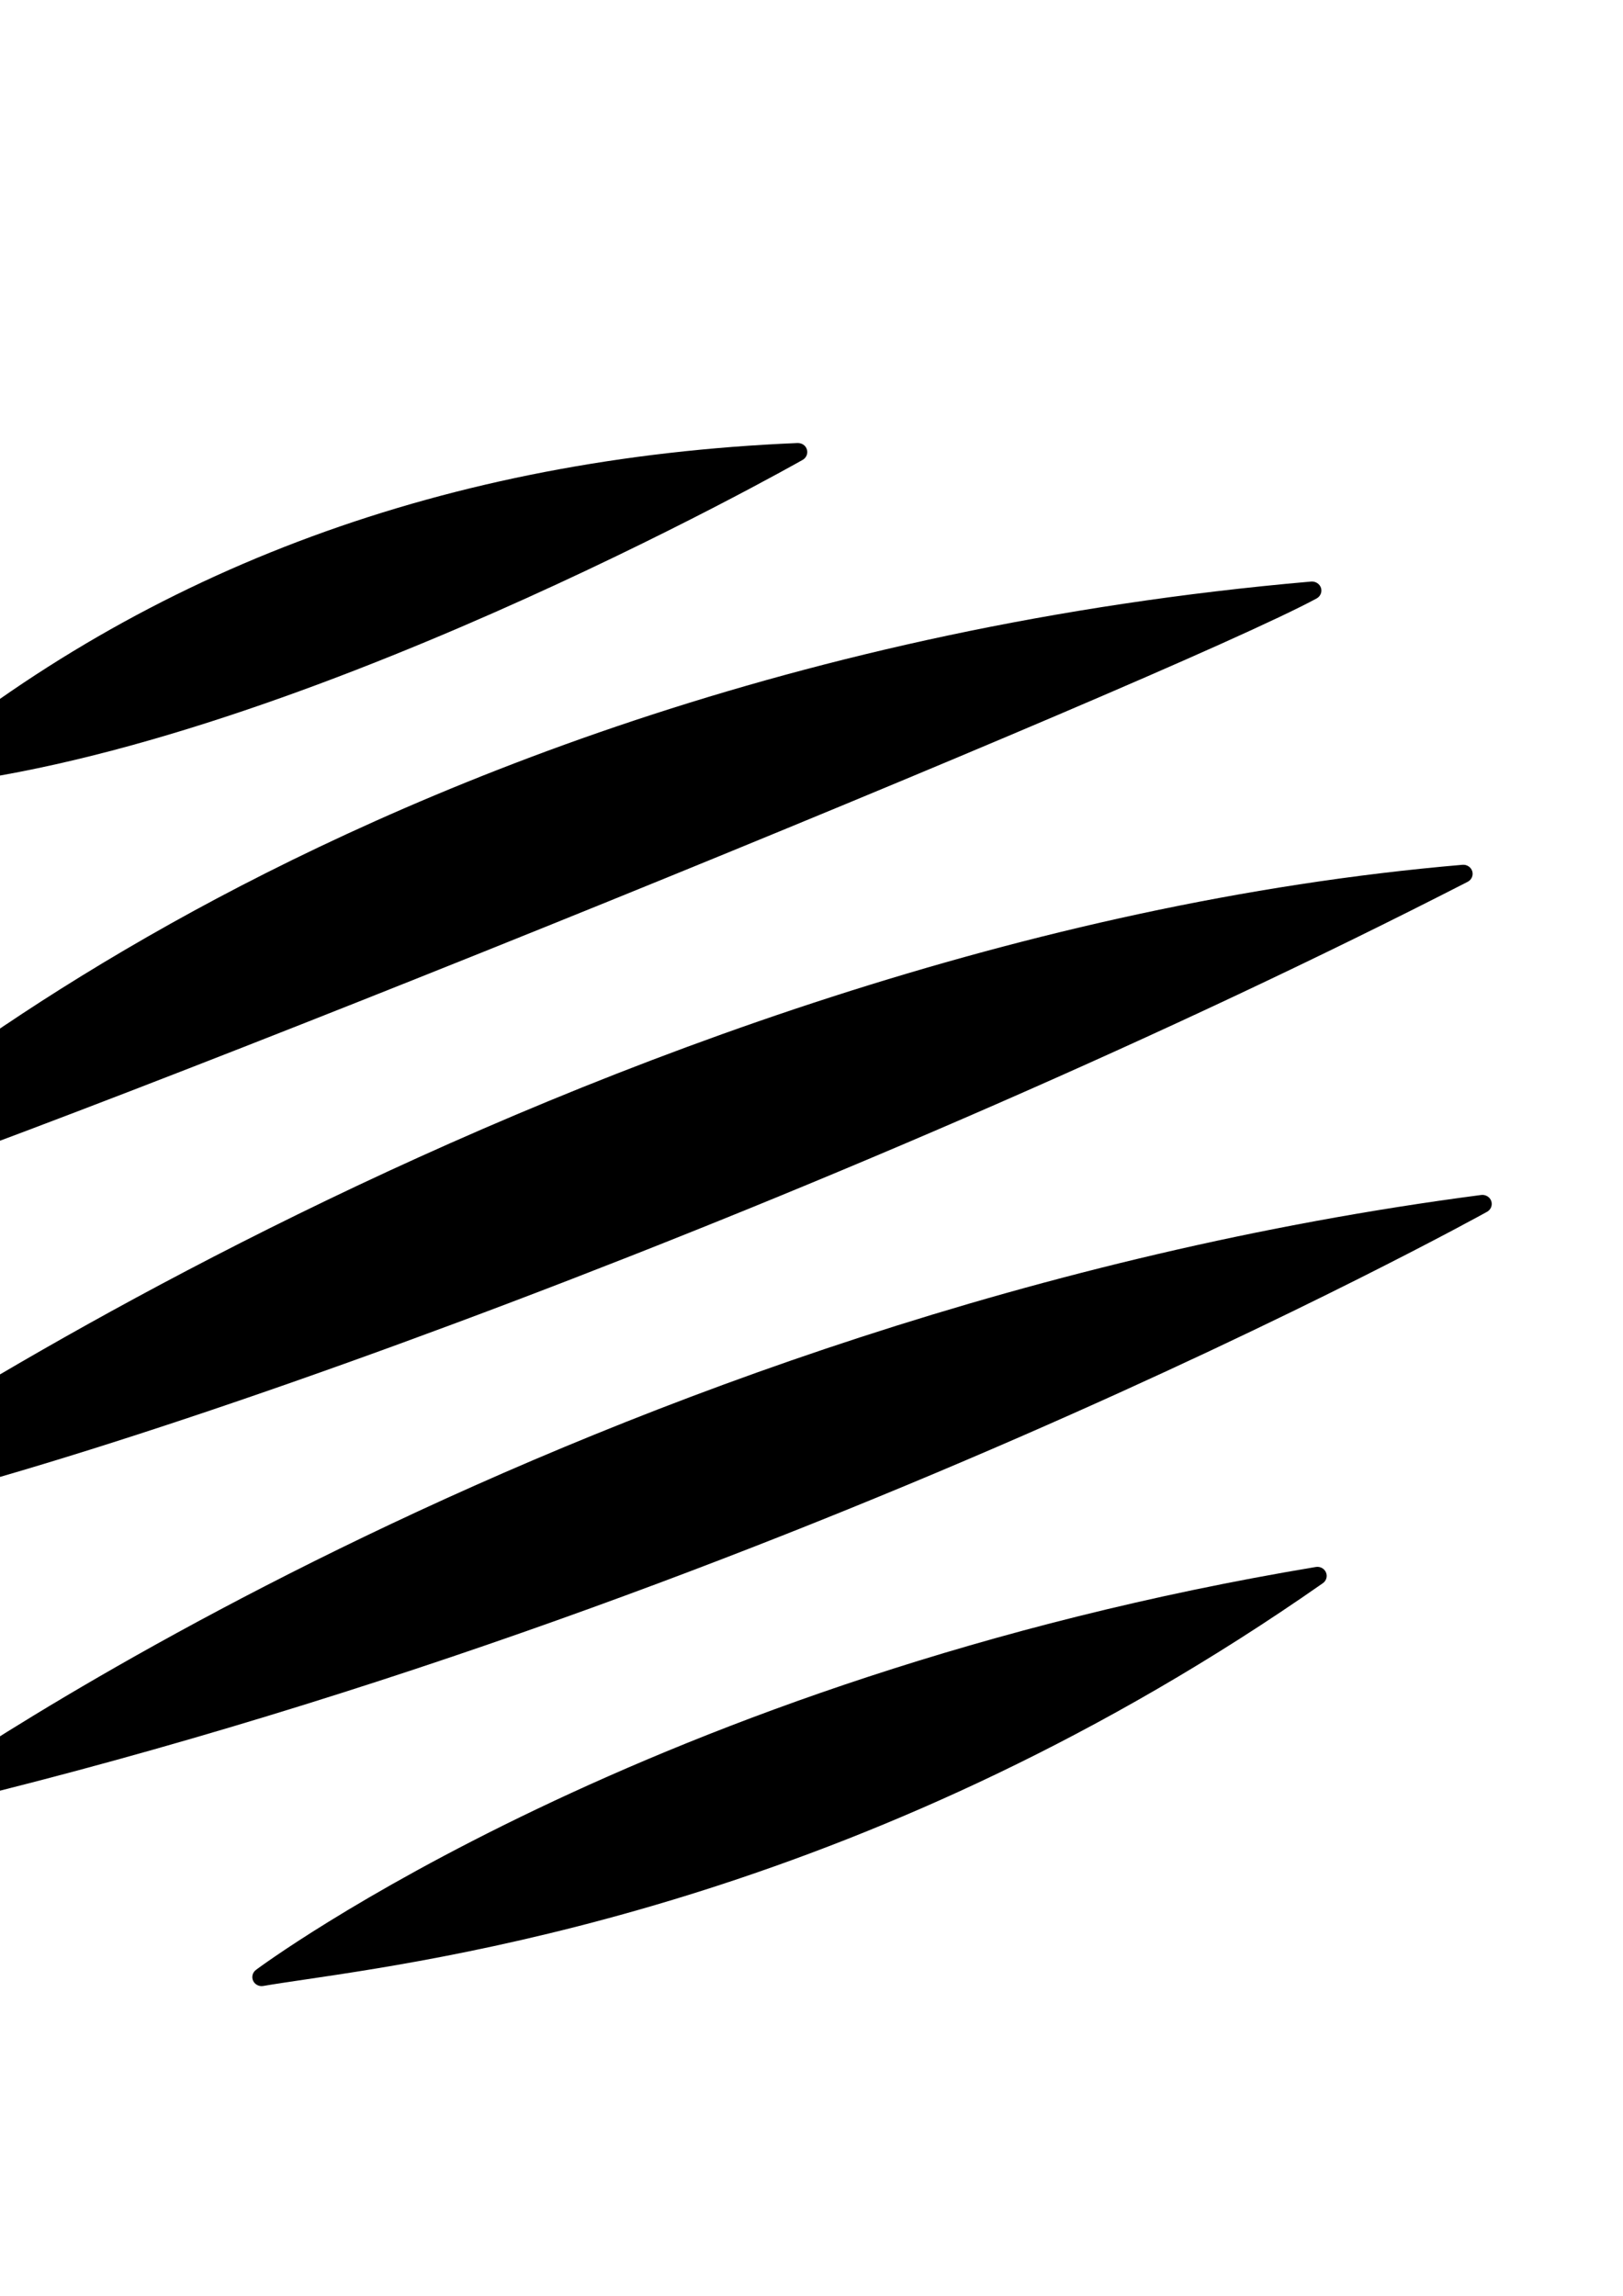 <?xml version="1.0" encoding="UTF-8" standalone="no"?>
<!-- Created with Inkscape (http://www.inkscape.org/) -->

<svg
   xmlns:dc="http://purl.org/dc/elements/1.1/"
   xmlns:cc="http://creativecommons.org/ns#"
   xmlns:rdf="http://www.w3.org/1999/02/22-rdf-syntax-ns#"
   xmlns:svg="http://www.w3.org/2000/svg"
   xmlns="http://www.w3.org/2000/svg"
   xmlns:sodipodi="http://sodipodi.sourceforge.net/DTD/sodipodi-0.dtd"
   xmlns:inkscape="http://www.inkscape.org/namespaces/inkscape"
   width="210mm"
   height="297mm"
   viewBox="0 0 744.094 1052.362"
   id="svg4244"
   version="1.1"
   inkscape:version="0.91 r13725"
   sodipodi:docname="logo.svg">
  <defs
     id="defs4246" />
  <sodipodi:namedview
     id="base"
     pagecolor="#ffffff"
     bordercolor="#666666"
     borderopacity="1.0"
     inkscape:pageopacity="0.0"
     inkscape:pageshadow="2"
     inkscape:zoom="0.35"
     inkscape:cx="-72.142857"
     inkscape:cy="520"
     inkscape:document-units="px"
     inkscape:current-layer="layer1"
     showgrid="false"
     inkscape:window-width="2133"
     inkscape:window-height="1137"
     inkscape:window-x="-8"
     inkscape:window-y="-8"
     inkscape:window-maximized="1" />
  <g
     inkscape:label="Calque 1"
     inkscape:groupmode="layer"
     id="layer1">
    <g
       transform="matrix(6.115,0,0,6.115,-324.587,77.41)"
       style="display:inline"
       id="g4195">
      <g
         transform="matrix(0.698,0,0,0.678,1.778,1.756)"
         id="g6549"
         style="fill:#000000;fill-opacity:1;stroke:none;stroke-width:0.531;stroke-miterlimit:4;stroke-dasharray:none;stroke-opacity:0.157">
        <g
           id="g6551"
           style="fill:#000000;fill-opacity:1;stroke:none;stroke-width:0.531;stroke-miterlimit:4;stroke-dasharray:none;stroke-opacity:0.157">
          <path
             inkscape:connector-curvature="0"
             d="m 50.732,113.164 c 0.104,0 0.21,-0.017 0.314,-0.051 31.066,-10.277 148.096,-59.414 163.875,-68.208 0.412,-0.23 0.607,-0.717 0.469,-1.168 -0.14,-0.452 -0.595,-0.736 -1.045,-0.702 -55.572,4.977 -97.273,23.301 -122.471,37.797 -27.329,15.721 -41.719,30.49 -41.861,30.638 -0.319,0.331 -0.372,0.837 -0.127,1.227 0.186,0.297 0.51,0.467 0.846,0.467 z"
             id="path6553"
             style="fill:#000000;fill-opacity:1;stroke:none;stroke-width:0.531;stroke-miterlimit:4;stroke-dasharray:none;stroke-opacity:0.157" />
          <path
             inkscape:connector-curvature="0"
             id="path6555"
             d="m 215.077,44.728 -1.601,-1.601 m -2.558,0.271 2.327,2.327 m -1.9,0.929 -2.985,-2.985 m -2.558,0.271 3.643,3.643 m -1.9,0.929 -4.277,-4.277 m -2.485,0.344 4.862,4.862 m -1.924,0.904 -5.422,-5.422 m -2.485,0.344 5.954,5.954 m -1.953,0.875 -6.463,-6.463 m -2.417,0.412 6.927,6.927 m -1.953,0.875 -7.39,-7.39 m -2.417,0.412 7.854,7.854 m -1.953,0.875 -8.294,-8.294 m -2.353,0.476 8.694,8.694 m -1.953,0.875 -9.093,-9.093 m -2.353,0.476 9.48,9.48 m -1.982,0.846 -9.812,-9.812 m -2.264,0.564 10.094,10.094 m -1.982,0.846 -10.376,-10.376 m -2.264,0.564 10.659,10.659 m -1.982,0.846 -10.941,-10.941 m -2.264,0.564 11.223,11.223 m -1.982,0.846 -11.505,-11.505 m -2.264,0.564 11.787,11.787 M 168.292,65.826 156.298,53.831 m -2.158,0.671 12.17,12.17 m -1.982,0.846 -12.345,-12.345 m -2.158,0.671 12.521,12.521 m -1.982,0.846 -12.696,-12.696 m -2.158,0.671 12.872,12.872 m -1.982,0.846 -13.047,-13.047 m -2.134,0.694 13.199,13.199 m -1.982,0.846 -13.28,-13.28 m -2.062,0.766 13.36,13.36 m -1.982,0.846 -13.44,-13.44 m -2.062,0.766 13.52,13.52 m -1.982,0.846 -13.6,-13.6 m -2.062,0.766 13.68,13.68 m -1.982,0.846 -13.75,-13.75 m -1.977,0.852 13.742,13.742 m -2.008,0.82 -13.711,-13.711 m -1.977,0.852 13.679,13.679 m -2.008,0.82 -13.648,-13.648 m -1.977,0.852 13.616,13.616 m -2.008,0.82 -13.585,-13.585 m -1.943,0.886 13.519,13.519 m -2.008,0.82 -13.411,-13.411 m -1.899,0.929 13.302,13.302 M 120.484,85.9 107.291,72.707 m -1.899,0.929 13.084,13.084 m -2.008,0.82 -12.975,-12.975 m -1.881,0.947 12.848,12.848 M 112.451,89.181 99.782,76.512 M 97.953,77.511 110.443,90.001 M 108.435,90.821 96.124,78.51 m -1.829,0.999 12.132,12.132 m -2.008,0.82 -11.953,-11.953 M 90.681,81.553 102.41,93.282 M 100.402,94.102 88.918,82.618 m -1.763,1.065 11.239,11.239 M 96.386,95.743 85.392,84.749 m -1.763,1.065 10.749,10.749 M 92.37,97.383 81.878,86.892 m -1.701,1.127 10.184,10.184 m -2.008,0.82 -9.877,-9.877 m -1.701,1.127 9.553,9.553 m -2.037,0.792 -9.217,-9.217 m -1.686,1.143 8.867,8.867 m -2.037,0.792 -8.474,-8.474 m -1.644,1.185 8.081,8.081 m -2.037,0.792 -7.689,-7.689 m -1.644,1.185 7.296,7.296 m -2.037,0.792 -6.856,-6.856 m -1.591,1.237 6.41,6.41 m -2.037,0.792 -5.964,-5.964 m -1.578,1.25 5.498,5.498 m -2.079,0.749 -4.942,-4.942 m -1.523,1.306 4.385,4.385 m -2.079,0.749 -3.829,-3.829 m -1.523,1.306 3.273,3.273 m -2.079,0.749 -2.717,-2.717 m -1.449,1.379 2.087,2.087 m -2.079,0.749 -1.429,-1.429"
             style="fill:#000000;fill-opacity:1;stroke:none;stroke-width:0.531;stroke-miterlimit:4;stroke-dasharray:none;stroke-opacity:0.157" />
        </g>
      </g>
      <g
         transform="matrix(0.698,0,0,0.678,1.778,1.756)"
         style="fill:#000000;fill-opacity:1;stroke:none;stroke-width:0.531;stroke-miterlimit:4;stroke-dasharray:none;stroke-opacity:0.157"
         id="g6557">
        <g
           style="fill:#000000;fill-opacity:1;stroke:none;stroke-width:0.531;stroke-miterlimit:4;stroke-dasharray:none;stroke-opacity:0.157"
           id="g6559">
          <path
             inkscape:connector-curvature="0"
             d="m 231.639,75.065 c -0.134,-0.457 -0.581,-0.756 -1.047,-0.713 -93.968,8.29 -179.505,70.905 -180.358,71.536 -0.372,0.275 -0.506,0.771 -0.324,1.197 0.159,0.373 0.524,0.607 0.919,0.607 0.056,0 0.113,-0.005 0.17,-0.015 30.768,-5.3 116.163,-37.664 180.147,-71.445 0.422,-0.222 0.628,-0.711 0.493,-1.167 z"
             id="path6561"
             style="fill:#000000;fill-opacity:1;stroke:none;stroke-width:0.531;stroke-miterlimit:4;stroke-dasharray:none;stroke-opacity:0.157" />
          <path
             inkscape:connector-curvature="0"
             style="fill:#000000;fill-opacity:1;stroke:none;stroke-width:0.531;stroke-miterlimit:4;stroke-dasharray:none;stroke-opacity:0.157"
             d="m 231.603,75.713 -1.327,-1.327 m -2.557,0.272 2.196,2.197 m -1.879,0.949 -2.874,-2.874 m -2.557,0.272 3.552,3.552 m -1.879,0.949 -4.176,-4.176 m -2.479,0.35 4.775,4.775 m -1.879,0.949 -5.375,-5.375 m -2.461,0.367 5.957,5.957 m -1.879,0.949 -6.455,-6.455 m -2.377,0.451 6.952,6.952 m -1.879,0.949 -7.45,-7.45 m -2.377,0.451 7.948,7.948 m -1.879,0.949 -8.446,-8.446 m -2.377,0.451 8.943,8.943 m -1.9,0.928 -9.42,-9.42 m -2.269,0.559 9.761,9.761 m -1.928,0.9 -10.094,-10.094 m -2.262,0.566 10.428,10.428 m -1.928,0.9 -10.762,-10.762 m -2.262,0.566 11.096,11.096 m -1.928,0.9 -11.429,-11.429 m -2.262,0.566 11.763,11.763 m -1.928,0.9 -12.047,-12.047 m -2.167,0.662 12.285,12.285 m -1.928,0.9 -12.523,-12.523 m -2.167,0.662 12.761,12.761 m -1.928,0.9 -12.999,-12.999 m -2.167,0.662 13.238,13.238 m -1.97,0.858 -13.434,-13.434 m -2.164,0.664 13.627,13.627 m -1.971,0.857 -13.741,-13.741 m -2.086,0.743 13.856,13.856 m -1.971,0.857 -13.97,-13.97 m -2.086,0.743 14.084,14.084 m -1.972,0.857 -14.199,-14.199 m -2.086,0.743 14.313,14.313 m -1.971,0.857 -14.427,-14.427 m -2.048,0.781 14.503,14.503 m -1.972,0.857 -14.548,-14.548 m -2.017,0.812 14.594,14.594 m -1.971,0.857 -14.639,-14.639 m -2.017,0.812 14.656,14.656 m -2.012,0.816 -14.66,-14.66 m -2.017,0.812 14.664,14.664 m -2.012,0.816 -14.657,-14.657 m -1.957,0.872 14.601,14.601 m -2.012,0.816 -14.545,-14.545 m -1.957,0.872 14.489,14.489 m -2.012,0.816 -14.434,-14.434 m -1.957,0.872 14.378,14.378 m -2.012,0.816 -14.322,-14.322 m -1.954,0.875 14.263,14.263 m -2.012,0.816 -14.155,-14.155 m -1.904,0.924 14.047,14.047 m -2.055,0.773 -13.896,-13.896 m -1.904,0.924 13.745,13.745 m -2.055,0.773 -13.594,-13.594 m -1.904,0.924 13.443,13.443 m -2.055,0.773 -13.281,-13.281 m -1.858,0.97 13.083,13.083 m -2.055,0.773 -12.886,-12.886 m -1.858,0.97 12.688,12.688 m -2.055,0.773 -12.491,-12.491 m -1.858,0.97 12.294,12.294 m -2.055,0.773 -12.096,-12.096 m -1.824,1.004 11.848,11.848 m -2.106,0.722 -11.558,-11.558 m -1.817,1.012 11.269,11.269 m -2.106,0.722 -10.98,-10.98 m -1.817,1.011 10.691,10.691 m -2.106,0.722 -10.401,-10.401 m -1.768,1.061 10.063,10.063 m -2.106,0.722 -9.722,-9.722 m -1.765,1.064 9.38,9.38 m -2.106,0.722 -9.039,-9.039 m -1.765,1.064 8.689,8.689 m -2.177,0.652 -8.277,-8.277 m -1.765,1.064 7.865,7.865 m -2.177,0.652 -7.453,-7.453 m -1.765,1.064 7.042,7.042 m -2.177,0.652 -6.623,-6.623 m -1.706,1.123 6.152,6.152 m -2.177,0.652 -5.681,-5.681 m -1.706,1.123 5.21,5.21 m -2.241,0.588 -4.674,-4.674 m -1.706,1.123 4.12,4.12 m -2.26,0.568 -3.566,-3.566 m -1.68,1.148 2.948,2.948 m -2.349,0.48 -2.259,-2.259 m -1.626,1.202 1.536,1.536"
             id="path6563" />
        </g>
      </g>
      <g
         style="display:inline;fill:#000000;fill-opacity:1;stroke:none;stroke-width:0.531;stroke-miterlimit:4;stroke-dasharray:none;stroke-opacity:0.157"
         id="g6567"
         transform="matrix(0.698,0,0,0.678,1.778,1.756)">
        <path
           inkscape:connector-curvature="0"
           d="m 233.68,111.526 c -0.154,-0.453 -0.616,-0.731 -1.081,-0.669 -95.768,12.883 -167.857,65.731 -168.574,66.263 -0.382,0.283 -0.512,0.797 -0.31,1.228 0.167,0.357 0.524,0.575 0.905,0.575 0.078,0 0.157,-0.009 0.236,-0.028 91.123,-22.149 167.612,-65.742 168.374,-66.18 0.416,-0.238 0.603,-0.736 0.45,-1.189 z"
           id="path6569"
           style="fill:#000000;fill-opacity:1;stroke:none;stroke-width:0.531;stroke-miterlimit:4;stroke-dasharray:none;stroke-opacity:0.157" />
        <path
           inkscape:connector-curvature="0"
           style="fill:#000000;fill-opacity:1;stroke:none;stroke-width:0.531;stroke-miterlimit:4;stroke-dasharray:none;stroke-opacity:0.157"
           d="m 233.677,111.728 -0.814,-0.814 m -2.52,0.309 1.979,1.979 m -1.841,0.987 -2.573,-2.573 m -2.434,0.394 3.166,3.166 m -1.841,0.987 -3.759,-3.759 m -2.434,0.394 4.352,4.352 m -1.841,0.987 -4.946,-4.946 m -2.434,0.394 5.539,5.539 m -1.841,0.987 -6.061,-6.061 m -2.328,0.5 6.504,6.504 m -1.886,0.943 -6.946,-6.946 m -2.328,0.5 7.389,7.389 m -1.886,0.943 -7.831,-7.831 m -2.328,0.5 8.273,8.273 m -1.886,0.943 -8.715,-8.715 m -2.296,0.532 9.126,9.126 m -1.886,0.943 -9.476,-9.476 m -2.236,0.592 9.799,9.799 m -1.929,0.899 -10.106,-10.106 m -2.236,0.592 10.413,10.413 m -1.929,0.899 -10.72,-10.72 m -2.236,0.592 11.027,11.027 m -1.929,0.899 -11.331,-11.331 m -2.156,0.672 11.558,11.558 m -1.929,0.899 -11.784,-11.784 m -2.156,0.672 12.011,12.011 m -1.929,0.899 -12.238,-12.238 m -2.156,0.672 12.465,12.465 m -1.975,0.853 -12.645,-12.645 m -2.156,0.672 12.82,12.82 m -1.981,0.847 -12.938,-12.938 m -2.085,0.743 13.042,13.042 m -1.981,0.847 -13.146,-13.146 m -2.085,0.743 13.251,13.251 m -1.981,0.847 -13.355,-13.355 m -2.085,0.743 13.459,13.459 m -1.981,0.847 -13.563,-13.563 m -2.039,0.789 13.621,13.621 m -1.981,0.847 -13.662,-13.662 m -2.022,0.806 13.704,13.704 m -1.994,0.834 -13.732,-13.732 m -2.022,0.806 13.729,13.729 m -2.026,0.802 -13.725,-13.725 m -2.022,0.806 13.721,13.721 m -2.026,0.802 -13.668,-13.668 m -1.966,0.862 13.608,13.608 m -2.026,0.802 -13.548,-13.548 m -1.966,0.862 13.473,13.473 m -2.061,0.768 -13.379,-13.379 m -1.966,0.862 13.284,13.284 m -2.061,0.768 -13.173,-13.173 m -1.916,0.913 13.028,13.028 m -2.061,0.768 -12.883,-12.883 m -1.916,0.913 12.739,12.739 m -2.074,0.754 -12.58,-12.58 m -1.916,0.913 12.397,12.397 m -2.099,0.729 -12.206,-12.206 m -1.87,0.958 11.977,11.977 m -2.099,0.729 -11.748,-11.748 m -1.87,0.958 11.52,11.52 m -2.099,0.729 -11.291,-11.291 m -1.87,0.958 11.06,11.06 m -2.142,0.686 -10.769,-10.769 m -1.829,1 10.456,10.456 m -2.142,0.686 -10.143,-10.143 m -1.829,1 9.83,9.83 m -2.142,0.686 -9.517,-9.517 m -1.816,1.012 9.191,9.191 m -2.142,0.686 -8.824,-8.824 m -1.775,1.053 8.427,8.427 m -2.19,0.638 -8.012,-8.012 m -1.775,1.053 7.597,7.597 m -2.19,0.638 -7.181,-7.181 m -1.775,1.053 6.766,6.766 m -2.19,0.638 -6.35,-6.35 m -1.775,1.053 5.935,5.935 m -2.195,0.633 -5.473,-5.473 m -1.712,1.116 4.94,4.94 m -2.245,0.583 -4.407,-4.407 m -1.712,1.116 3.873,3.873 m -2.245,0.583 -3.34,-3.34 m -1.711,1.117 2.806,2.806 m -2.245,0.583 -2.222,-2.222 m -1.662,1.167 1.639,1.639"
           id="path6571" />
      </g>
      <g
         transform="matrix(0.698,0,0,0.678,1.778,1.756)"
         style="fill:#000000;fill-opacity:1;stroke:none;stroke-width:0.531;stroke-miterlimit:4;stroke-dasharray:none;stroke-opacity:0.157"
         id="g6573">
        <g
           style="fill:#000000;fill-opacity:1;stroke:none;stroke-width:0.531;stroke-miterlimit:4;stroke-dasharray:none;stroke-opacity:0.157"
           id="g6575">
          <path
             inkscape:connector-curvature="0"
             d="m 214.833,151.986 c -71.861,12.356 -113.435,44.23 -113.846,44.551 -0.363,0.282 -0.486,0.775 -0.3,1.195 0.163,0.366 0.524,0.594 0.914,0.594 0.058,0 0.116,-0.005 0.175,-0.016 1.198,-0.213 2.709,-0.442 4.507,-0.716 16.795,-2.555 61.408,-9.34 109.304,-43.812 0.378,-0.271 0.519,-0.769 0.338,-1.198 -0.179,-0.428 -0.625,-0.679 -1.092,-0.598 z"
             id="path6577"
             style="fill:#000000;fill-opacity:1;stroke:none;stroke-width:0.531;stroke-miterlimit:4;stroke-dasharray:none;stroke-opacity:0.157" />
          <path
             inkscape:connector-curvature="0"
             style="fill:#000000;fill-opacity:1;stroke:none;stroke-width:0.531;stroke-miterlimit:4;stroke-dasharray:none;stroke-opacity:0.157"
             d="m 215.895,153.343 -1.309,-1.309 m -2.371,0.458 2.139,2.139 m -1.676,1.152 -2.833,-2.833 m -2.371,0.458 3.528,3.528 m -1.676,1.152 -4.223,-4.223 m -2.371,0.458 4.917,4.917 m -1.701,1.127 -5.54,-5.54 m -2.29,0.539 6.091,6.091 m -1.739,1.09 -6.642,-6.642 m -2.29,0.539 7.193,7.193 m -1.739,1.09 -7.744,-7.744 m -2.278,0.551 8.263,8.263 m -1.801,1.028 -8.677,-8.677 m -2.215,0.613 9.092,9.092 m -1.801,1.028 -9.507,-9.507 m -2.215,0.613 9.921,9.921 m -1.832,0.996 -10.304,-10.304 m -2.154,0.675 10.596,10.596 m -1.862,0.966 -10.88,-10.88 m -2.147,0.681 11.165,11.165 m -1.862,0.966 -11.45,-11.45 m -2.147,0.681 11.677,11.677 m -1.923,0.905 -11.848,-11.848 m -2.084,0.745 12.009,12.009 m -1.923,0.905 -12.17,-12.17 m -2.084,0.745 12.291,12.291 m -1.983,0.845 -12.392,-12.392 m -2.027,0.801 12.436,12.436 m -1.983,0.845 -12.479,-12.479 m -2.025,0.803 12.468,12.468 m -2.07,0.759 -12.423,-12.423 m -1.996,0.832 12.35,12.35 m -2.07,0.759 -12.227,-12.227 m -1.947,0.882 12.104,12.104 m -2.07,0.759 -11.98,-11.98 m -1.947,0.882 11.857,11.857 m -2.105,0.723 -11.699,-11.699 m -1.947,0.882 11.463,11.463 m -2.182,0.646 -11.228,-11.228 m -1.944,0.885 10.989,10.989 m -2.182,0.646 -10.659,-10.659 m -1.852,0.976 10.329,10.329 m -2.188,0.64 -9.993,-9.993 m -1.852,0.976 9.559,9.559 m -2.287,0.542 -9.124,-9.124 m -1.852,0.976 8.69,8.69 m -2.287,0.542 -8.248,-8.248 m -1.77,1.058 7.731,7.731 m -2.364,0.465 -7.138,-7.138 m -1.77,1.058 6.53,6.53 m -2.377,0.451 -5.923,-5.923 m -1.77,1.058 5.315,5.315 m -2.421,0.407 -4.596,-4.596 m -1.681,1.147 3.837,3.837 m -2.44,0.388 -3.078,-3.078 m -1.681,1.147 2.319,2.319 m -2.441,0.388 -1.502,-1.502"
             id="path6579" />
        </g>
      </g>
      <g
         transform="matrix(0.698,0,0,0.678,1.778,1.756)"
         style="fill:#000000;fill-opacity:1;stroke:none;stroke-width:0.531;stroke-miterlimit:4;stroke-dasharray:none;stroke-opacity:0.157"
         id="g6581">
        <g
           style="fill:#000000;fill-opacity:1;stroke:none;stroke-width:0.531;stroke-miterlimit:4;stroke-dasharray:none;stroke-opacity:0.157"
           id="g6583">
          <path
             inkscape:connector-curvature="0"
             d="m 63.941,65.803 c 0.029,0 0.06,-10e-4 0.089,-0.004 39.656,-3.546 95.132,-35.891 95.688,-36.217 0.396,-0.232 0.583,-0.705 0.453,-1.146 -0.13,-0.439 -0.514,-0.717 -1.002,-0.716 -37.467,1.612 -69.726,13.833 -95.879,36.324 -0.33,0.283 -0.438,0.747 -0.27,1.147 0.157,0.374 0.522,0.612 0.921,0.612 z"
             id="path6585"
             style="fill:#000000;fill-opacity:1;stroke:none;stroke-width:0.531;stroke-miterlimit:4;stroke-dasharray:none;stroke-opacity:0.157" />
          <path
             inkscape:connector-curvature="0"
             style="fill:#000000;fill-opacity:1;stroke:none;stroke-width:0.531;stroke-miterlimit:4;stroke-dasharray:none;stroke-opacity:0.157"
             d="m 159.856,29.421 -1.626,-1.626 m -2.619,0.209 2.477,2.477 m -1.823,1.005 -3.274,-3.274 m -2.619,0.209 4.07,4.07 m -1.823,1.005 -4.866,-4.866 m -2.604,0.225 5.647,5.647 m -1.852,0.977 -6.239,-6.239 m -2.444,0.384 6.815,6.815 m -1.869,0.96 -7.39,-7.39 m -2.444,0.384 7.966,7.966 m -1.869,0.96 -8.541,-8.541 m -2.338,0.49 9.009,9.009 m -1.917,0.911 -9.372,-9.372 m -2.28,0.548 9.735,9.735 m -1.917,0.911 -10.097,-10.097 m -2.28,0.548 10.46,10.46 m -1.917,0.911 -10.818,-10.818 m -2.125,0.703 11.026,11.026 m -1.929,0.899 -11.221,-11.221 m -2.125,0.703 11.365,11.365 m -1.982,0.846 -11.508,-11.508 m -2.125,0.703 11.652,11.652 m -1.982,0.846 -11.757,-11.757 m -1.979,0.849 11.755,11.755 m -1.982,0.846 -11.752,-11.752 m -1.979,0.849 11.749,11.749 m -2.04,0.788 -11.688,-11.688 m -1.979,0.849 11.595,11.595 M 106.106,54.868 94.648,43.41 M 92.808,44.398 104.034,55.624 M 101.962,56.38 90.967,45.386 m -1.841,0.988 10.763,10.763 M 97.817,57.893 87.286,47.362 m -1.841,0.988 10.299,10.299 m -2.16,0.668 -9.948,-9.948 m -1.708,1.12 9.491,9.491 m -2.165,0.663 -9.034,-9.034 m -1.708,1.12 8.56,8.56 M 84.822,61.868 76.803,53.849 m -1.708,1.12 7.478,7.478 m -2.249,0.579 -6.938,-6.938 m -1.582,1.246 6.202,6.202 m -2.357,0.471 -5.427,-5.427 m -1.582,1.247 4.652,4.652 m -2.401,0.428 -3.833,-3.833 m -1.582,1.247 2.912,2.912 M 65.885,65.558 63.894,63.568"
             id="path6587" />
        </g>
      </g>
    </g>
  </g>
</svg>
